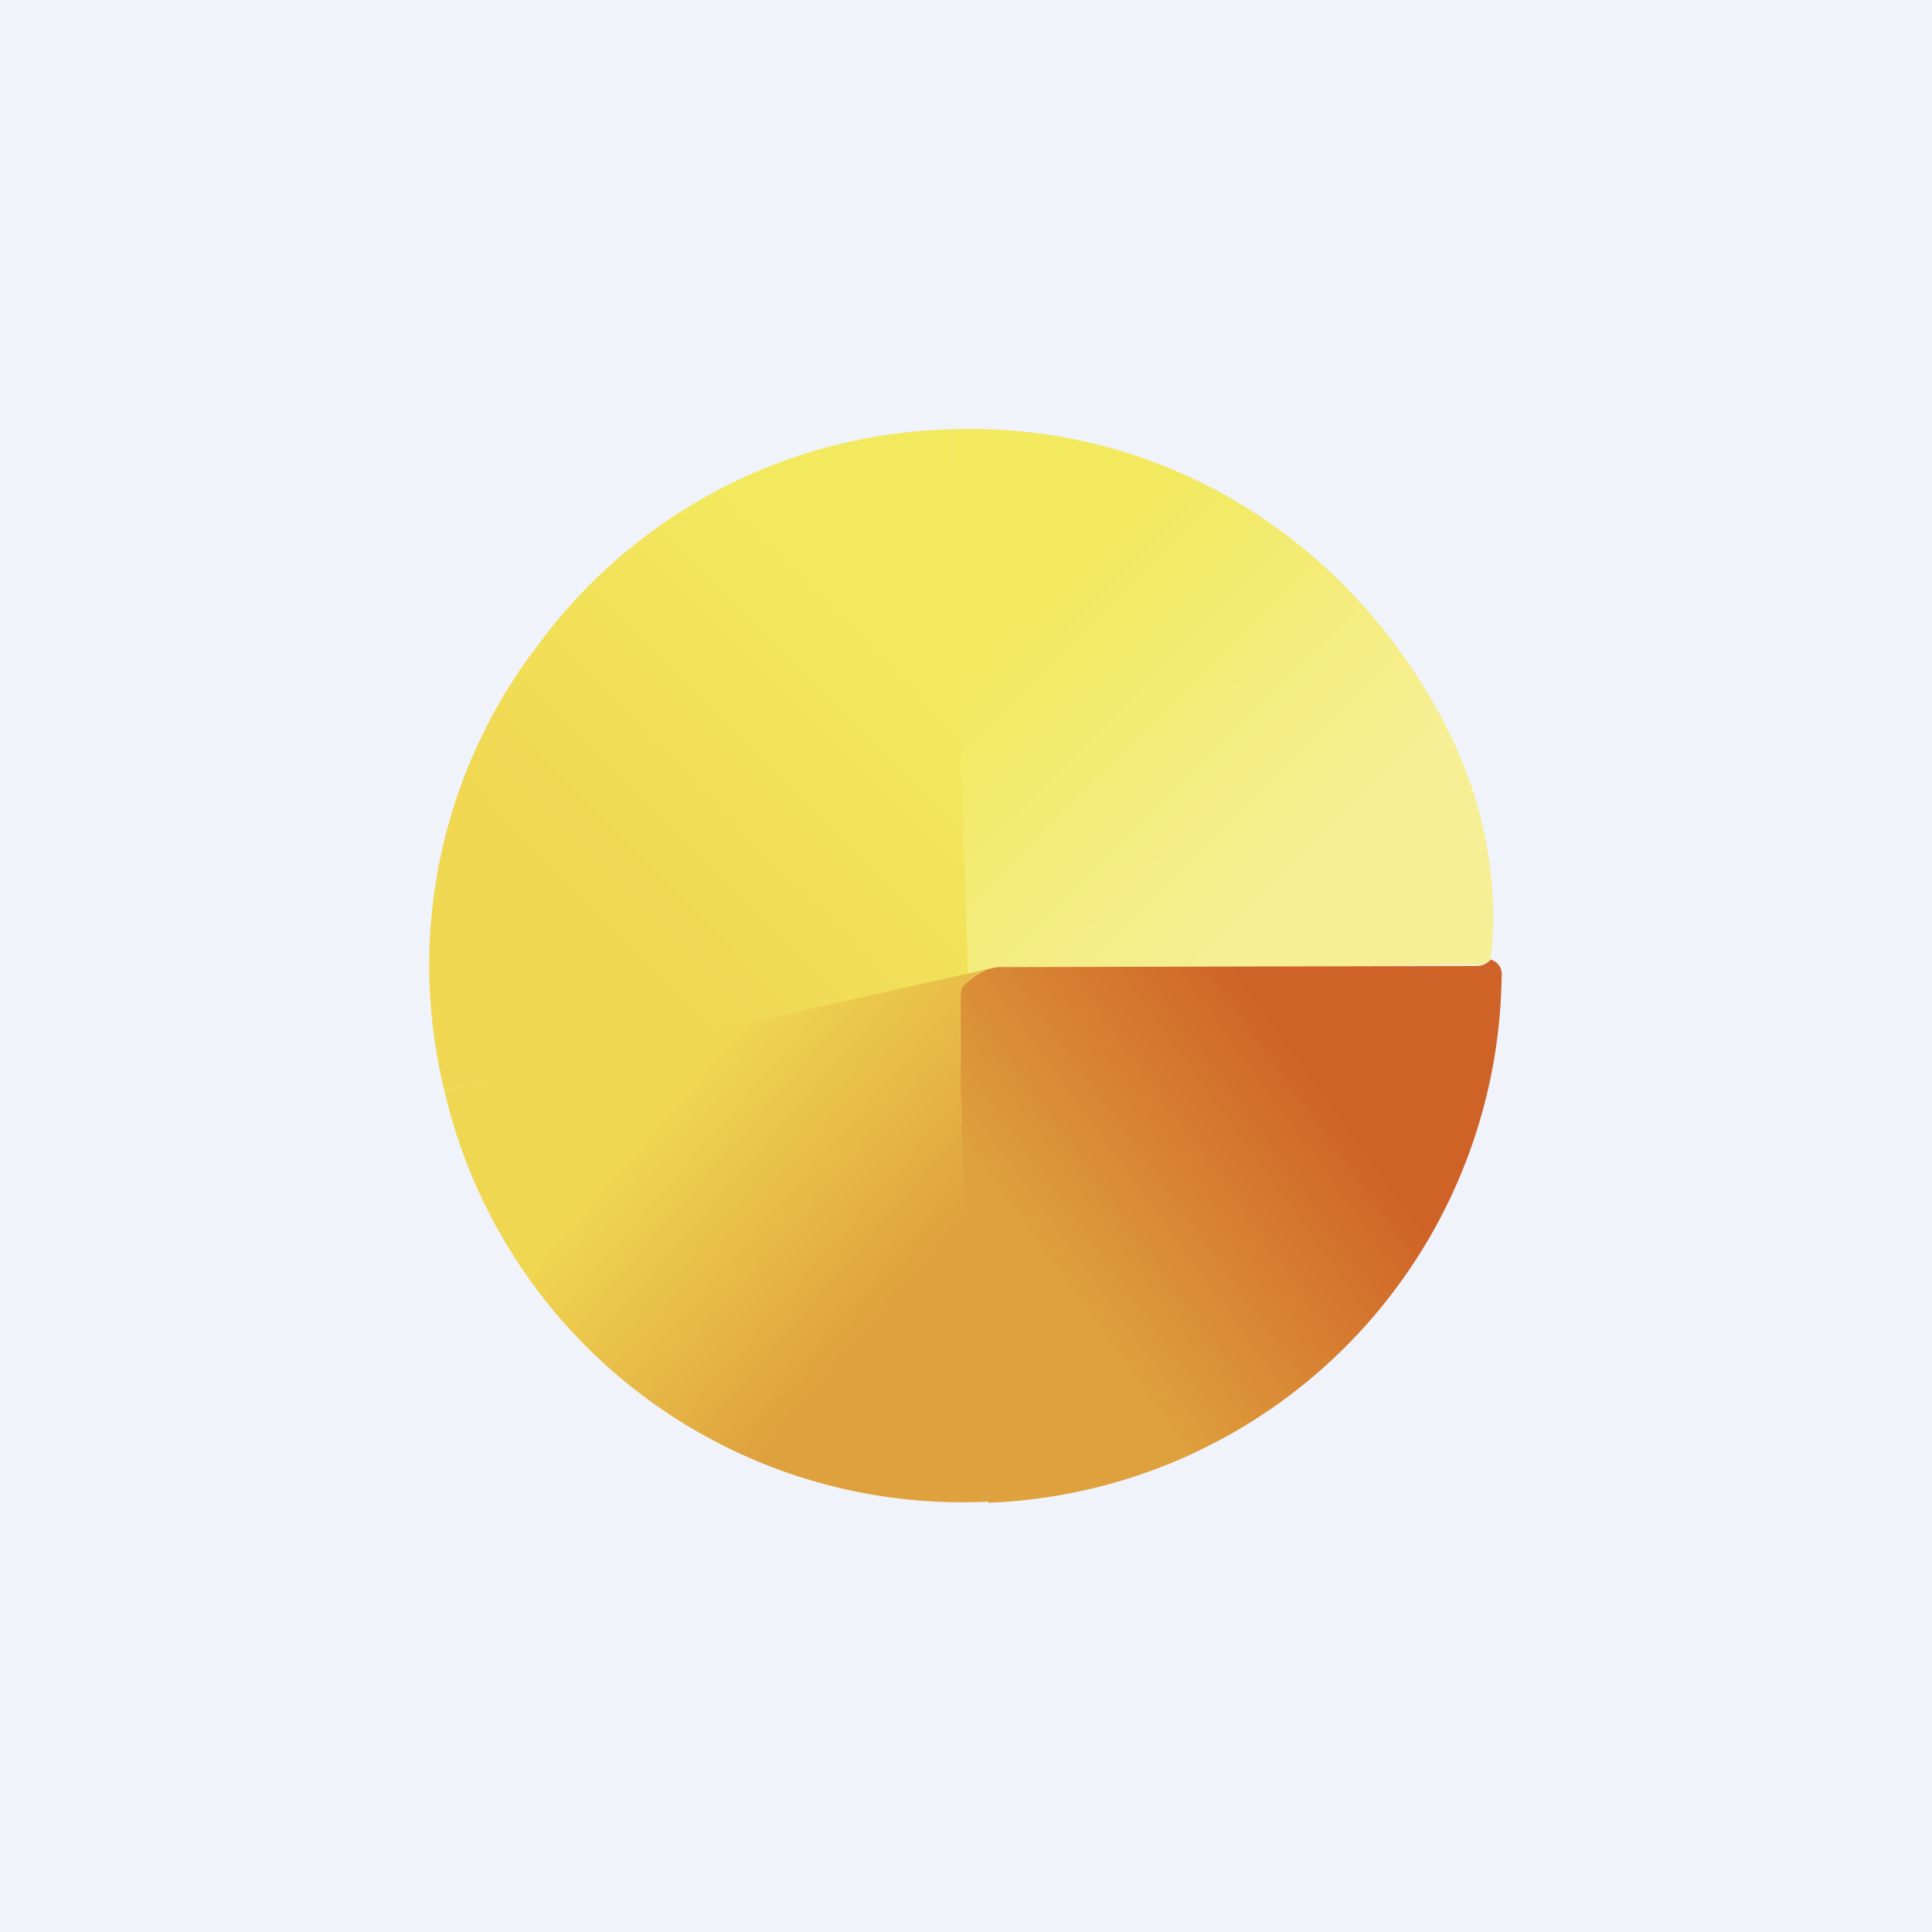 <!-- by TradingView --><svg width="18" height="18" viewBox="0 0 18 18" xmlns="http://www.w3.org/2000/svg"><path fill="#F0F3FA" d="M0 0h18v18H0z"/><path d="m8.85 4 .2 5.1-4.91 1.06A4.9 4.9 0 0 1 5.02 6 4.93 4.93 0 0 1 8.85 4Z" fill="url(#a)"/><path d="M13.89 8.93c-.03.04-.08.06-.14.06-1.48 0-3.24.1-4.73.11L8.85 4c1.84-.07 3.5.88 4.44 2.44.49.8.69 1.64.6 2.5Z" fill="url(#b)"/><path d="M9.21 14c-.2-1.58-.28-3.16-.26-4.73 0-.04.01-.08.04-.1.06-.06.13-.1.21-.14l.09-.02L13.75 9c.06 0 .1-.02.14-.06.08.03.11.09.1.17A4.97 4.97 0 0 1 9.22 14Z" fill="url(#c)"/><path d="M9.2 9.03a.64.64 0 0 0-.2.13.13.13 0 0 0-.05.1c-.02 1.58.07 3.16.26 4.73a4.95 4.95 0 0 1-5.07-3.83L9.2 9.03Z" fill="url(#d)"/><defs><linearGradient id="a" x1="9.29" y1="7.08" x2="6.67" y2="9.69" gradientUnits="userSpaceOnUse"><stop stop-color="#F2E95E"/><stop offset="1" stop-color="#F0D752"/></linearGradient><linearGradient id="b" x1="8.85" y1="6.51" x2="11.35" y2="9.04" gradientUnits="userSpaceOnUse"><stop stop-color="#F2E95F"/><stop offset="1" stop-color="#F6EF96"/></linearGradient><linearGradient id="c" x1="11.47" y1="8.93" x2="8.96" y2="10.74" gradientUnits="userSpaceOnUse"><stop stop-color="#CF6327"/><stop offset="1" stop-color="#DFA13D"/></linearGradient><linearGradient id="d" x1="7.05" y1="9.3" x2="9.19" y2="11.16" gradientUnits="userSpaceOnUse"><stop stop-color="#F0D751"/><stop offset="1" stop-color="#DFA13E"/></linearGradient></defs></svg>